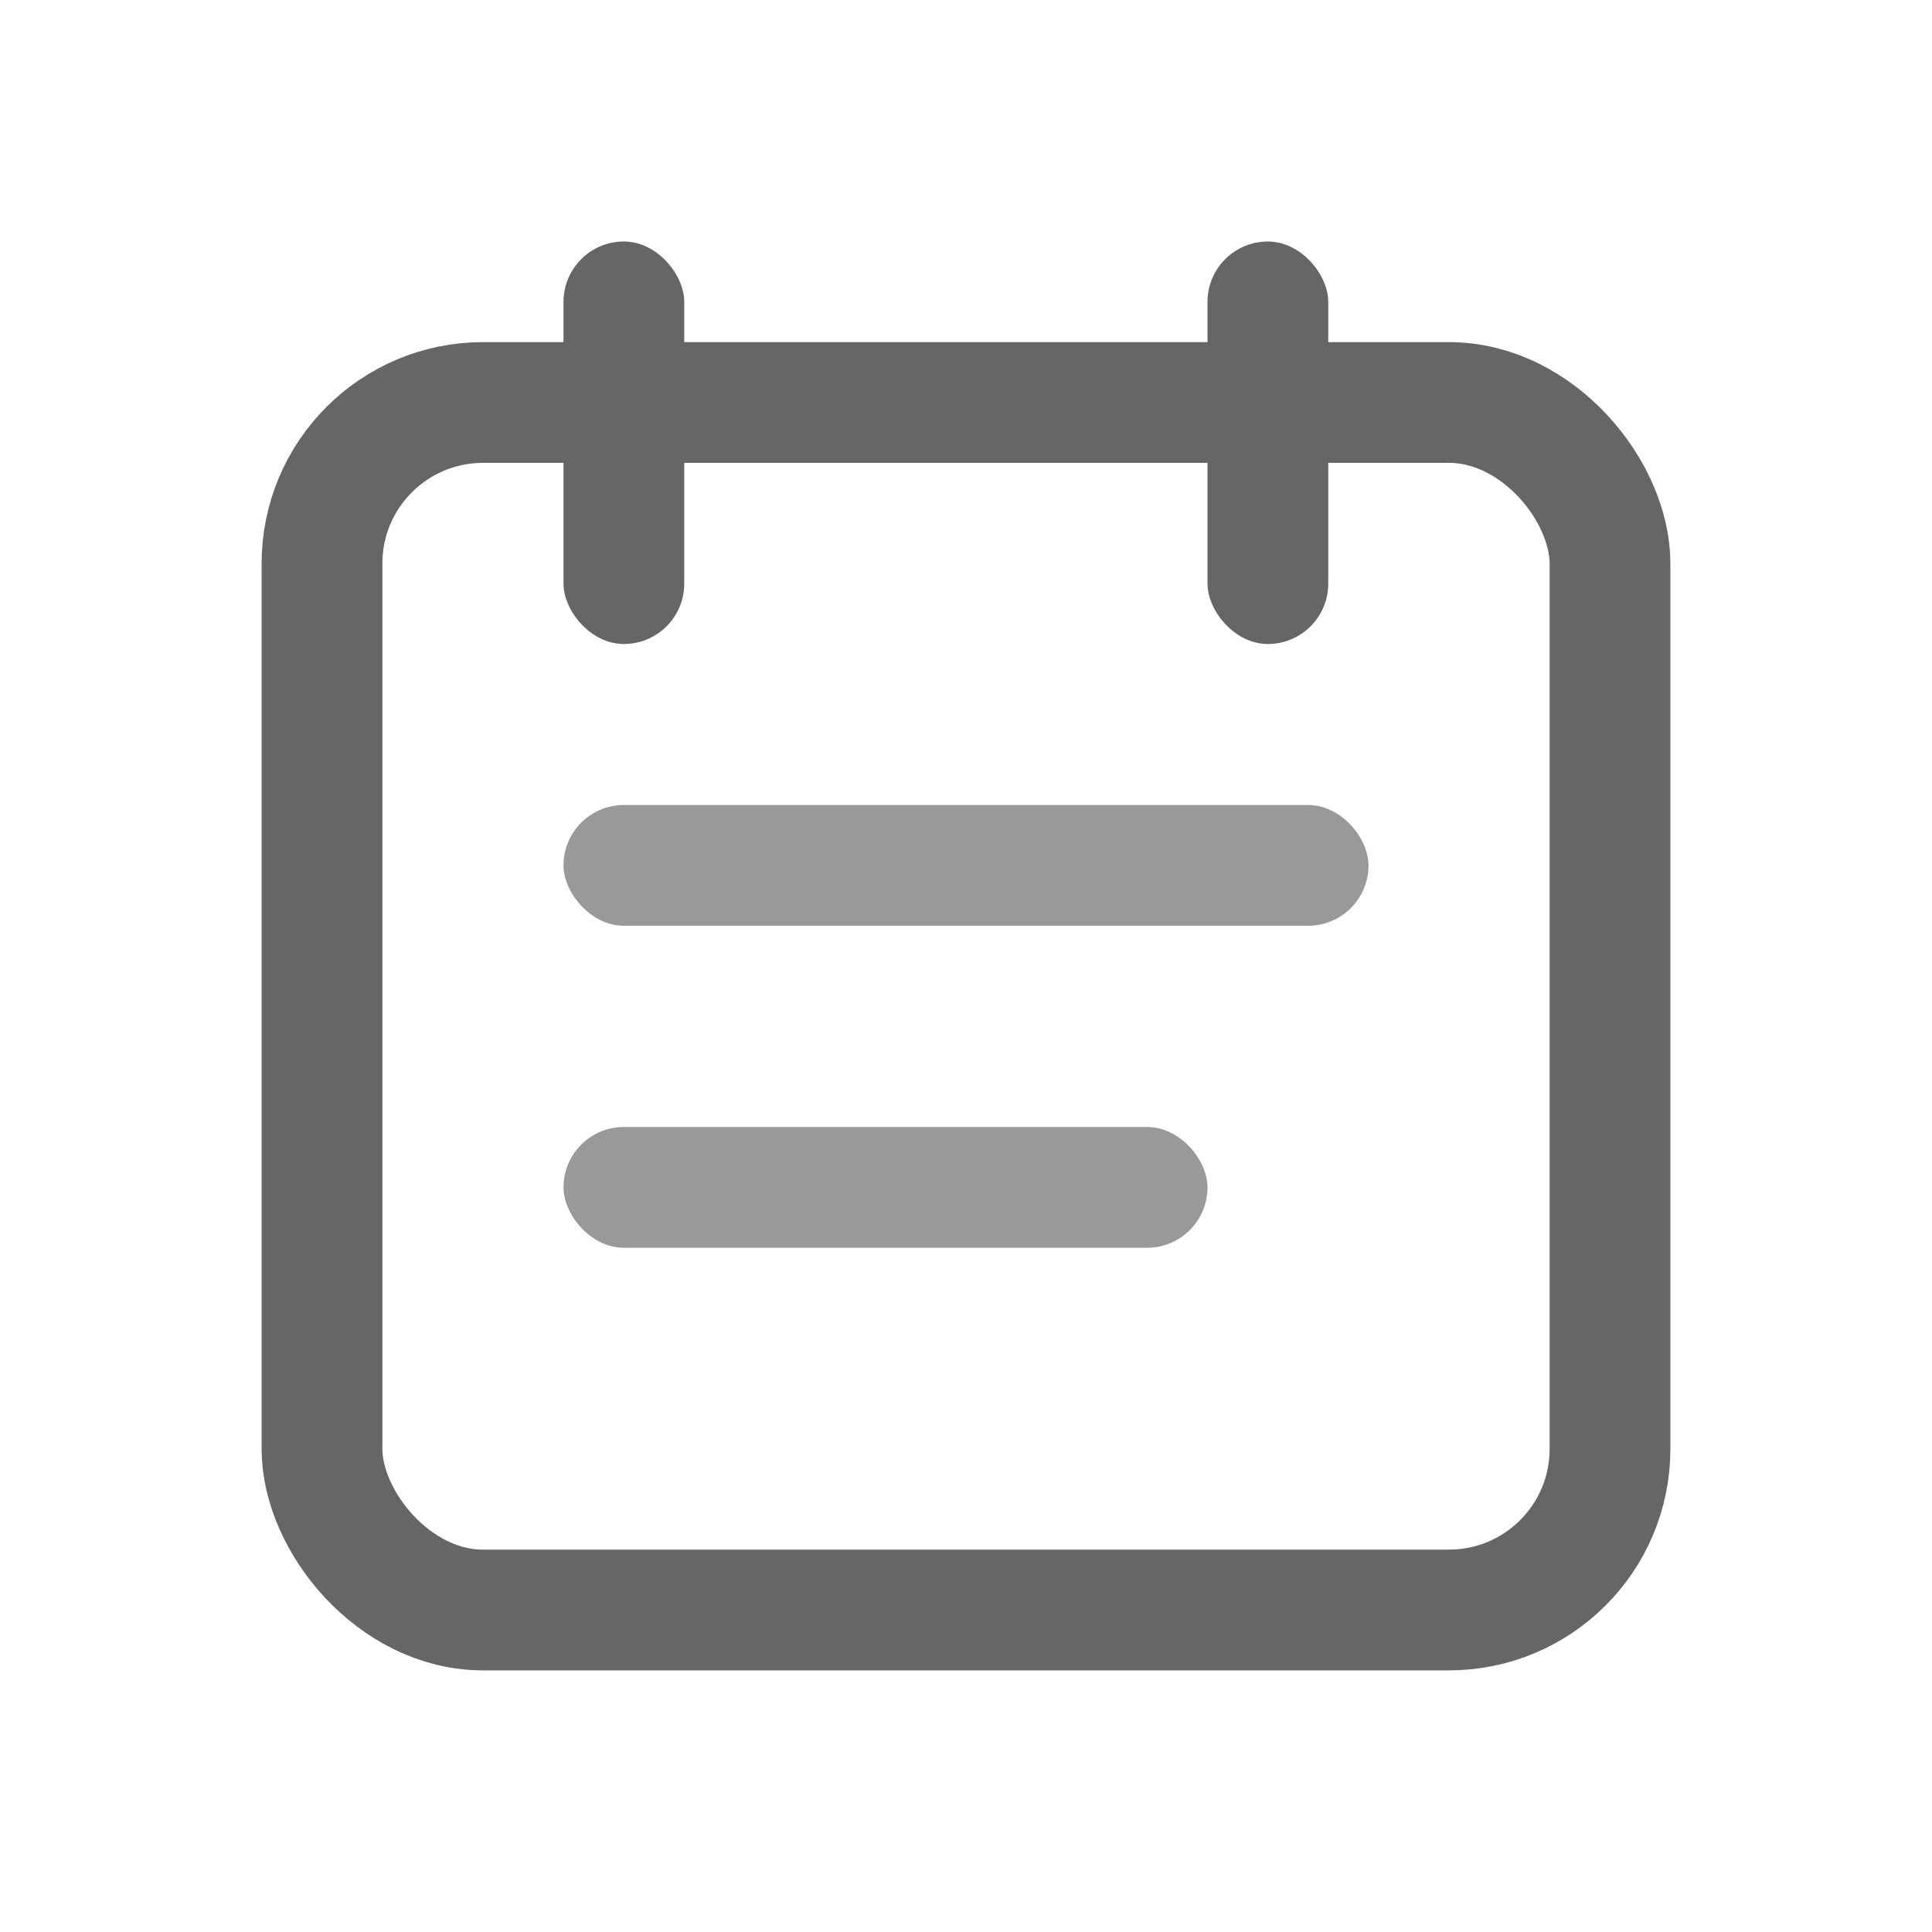 <?xml version="1.0" encoding="UTF-8"?>
<svg width="24px" height="24px" viewBox="0 0 24 24" version="1.1" xmlns="http://www.w3.org/2000/svg" xmlns:xlink="http://www.w3.org/1999/xlink">
    <title>-mockplus-</title>
    <g id="7-切图" stroke="none" stroke-width="1" fill="none" fill-rule="evenodd">
        <g id="切图" transform="translate(-724, -492)">
            <g id="我的-列表icon" transform="translate(616, 492)">
                <g id="icon-1" transform="translate(108, 0)">
                    <rect id="bg" fill="#000000" fill-rule="nonzero" opacity="0" x="0" y="0" width="24" height="24"></rect>
                    <g id="icon" transform="translate(4, 3)">
                        <rect id="矩形" stroke="#666666" stroke-width="1.5" x="0" y="2" width="16" height="15" rx="2"></rect>
                        <rect id="矩形" fill="#999999" x="3" y="7" width="10" height="1.5" rx="0.75"></rect>
                        <rect id="矩形备份-15" fill="#999999" x="3" y="11" width="8" height="1.5" rx="0.75"></rect>
                        <rect id="矩形" fill="#666666" x="3" y="0" width="1.5" height="5" rx="0.75"></rect>
                        <rect id="矩形备份-16" fill="#666666" x="11" y="0" width="1.5" height="5" rx="0.75"></rect>
                    </g>
                </g>
            </g>
        </g>
    </g>
</svg>